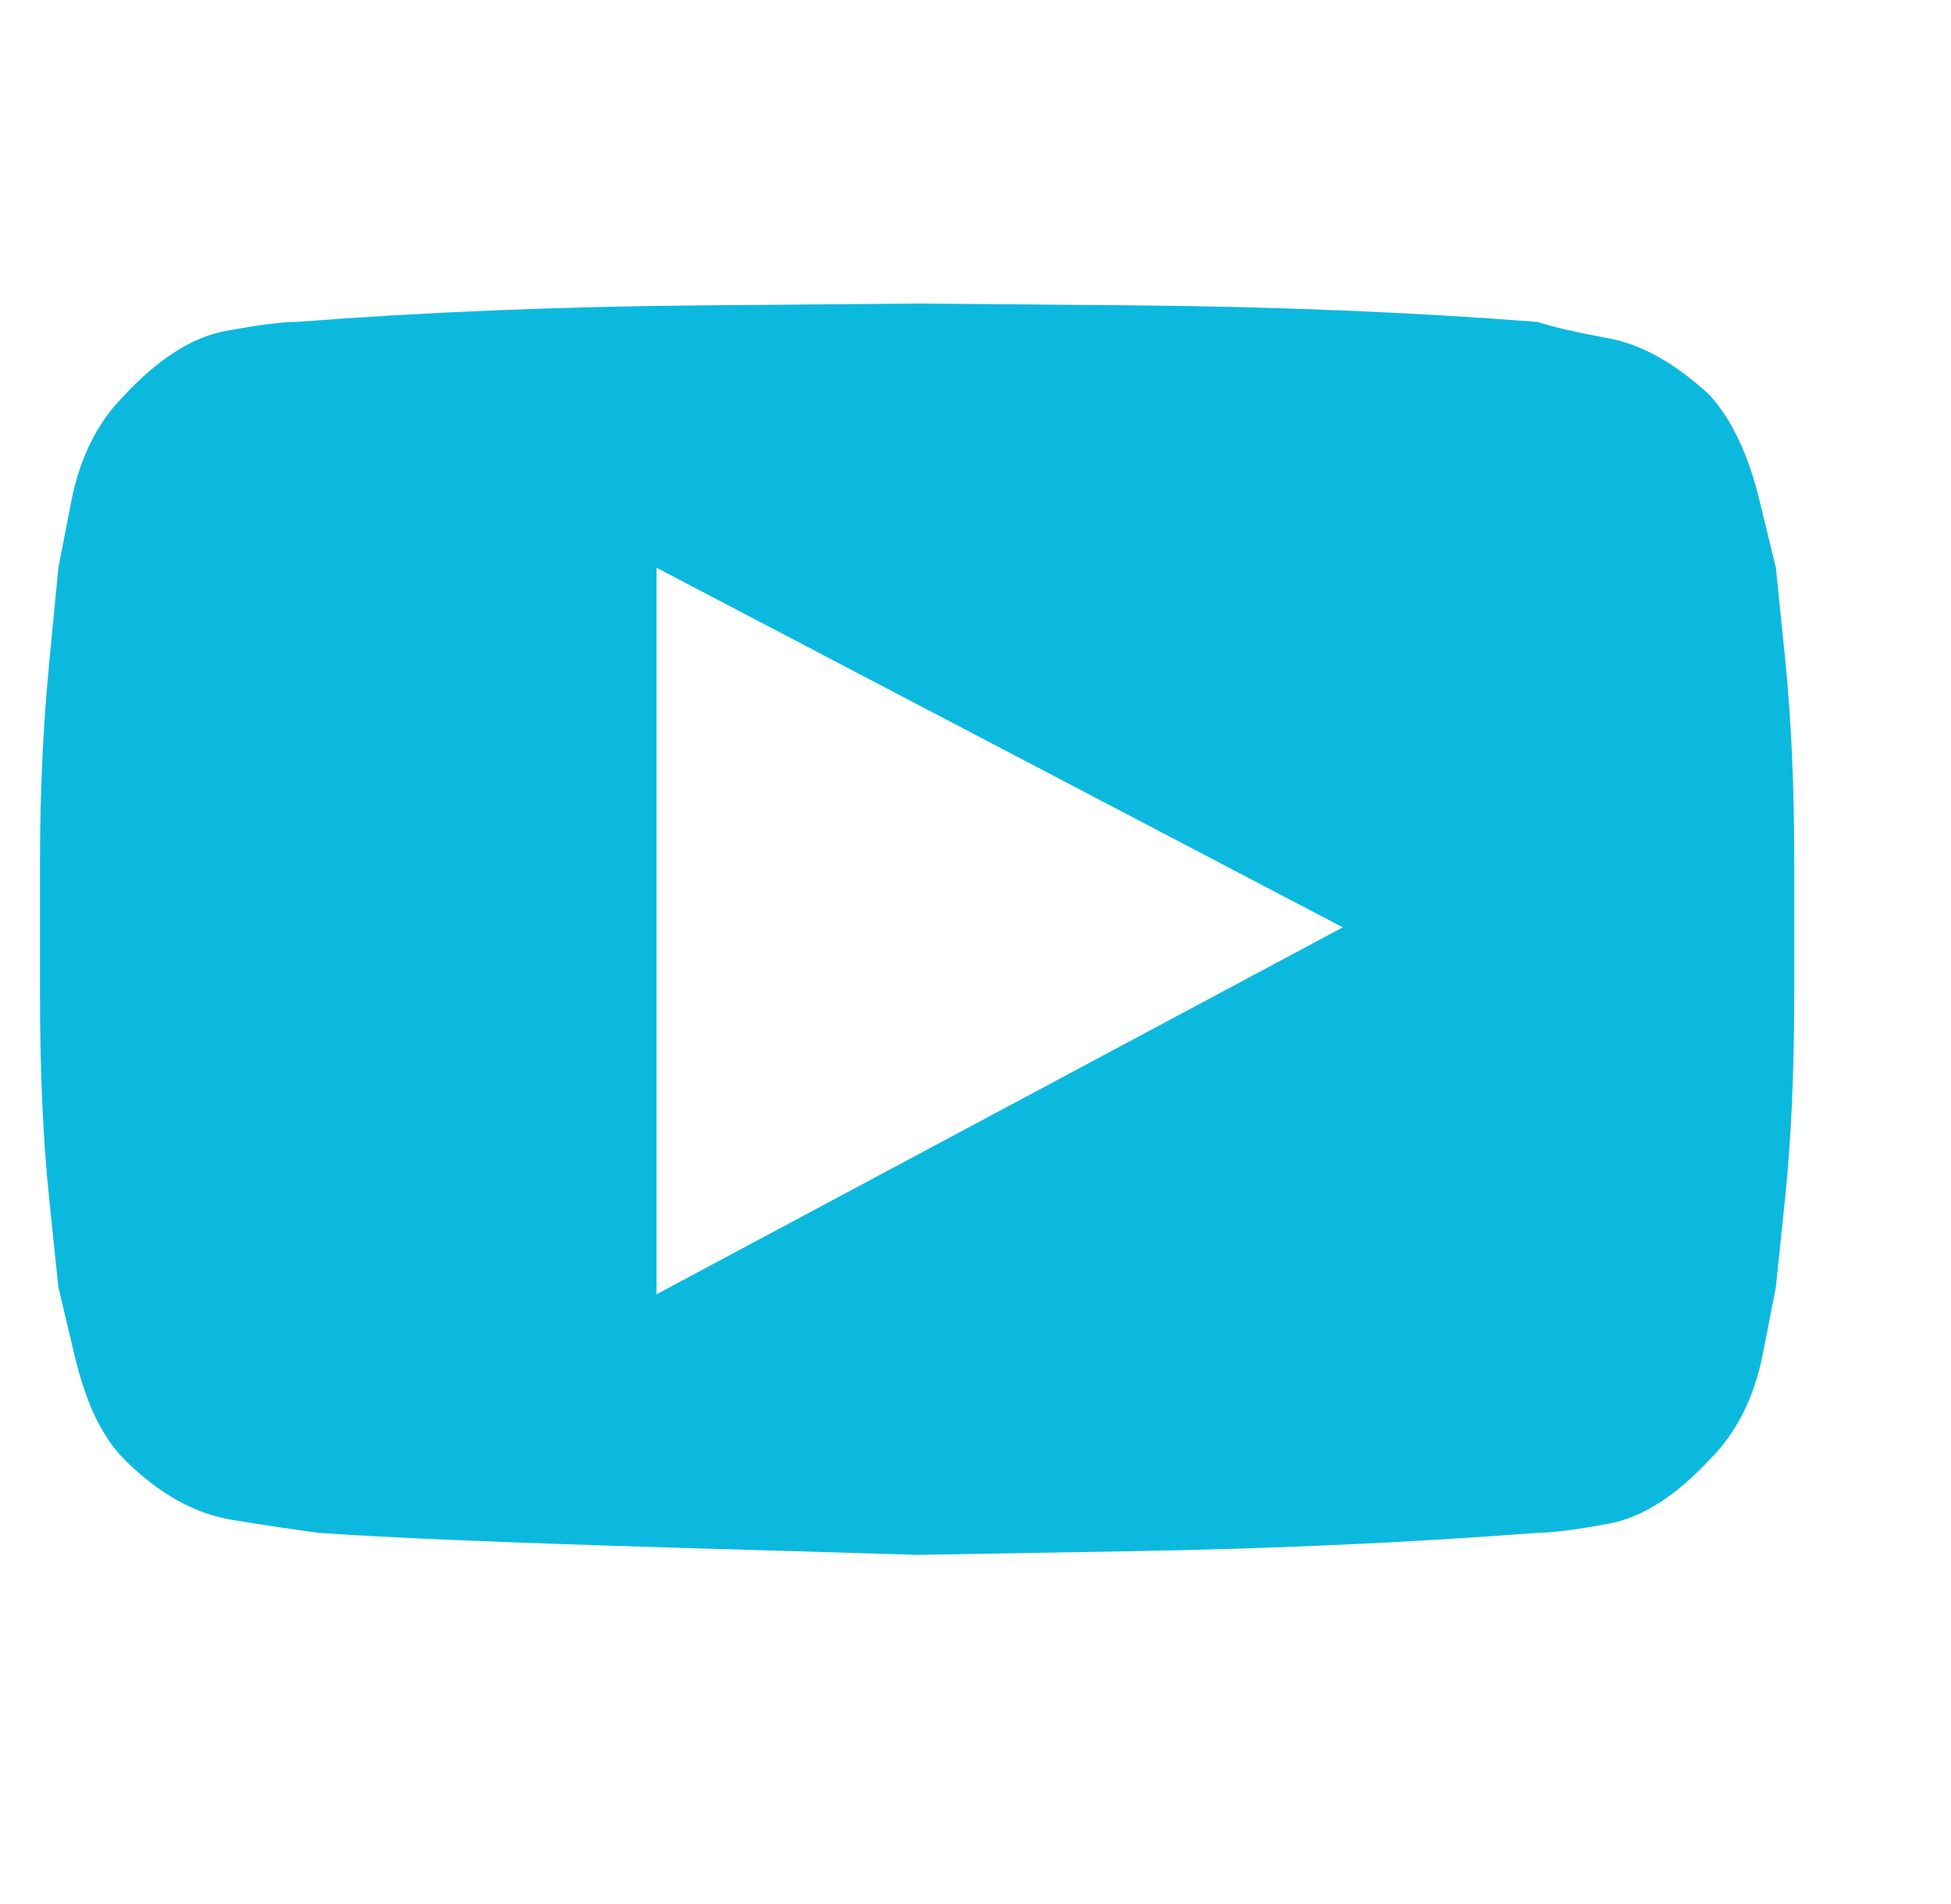 <svg xmlns="http://www.w3.org/2000/svg" width="42" height="41" viewBox="0 0 42 41" fill="none">
  <g clip-path="url(#clip0_627_30054)">
    <path d="M38.23 12.223C38.23 12.223 38.111 11.736 37.874 10.761C37.637 9.787 37.282 9.036 36.808 8.51C36.07 7.825 35.346 7.417 34.635 7.285C33.924 7.154 33.41 7.035 33.094 6.93C30.356 6.719 27.446 6.6 24.365 6.574C21.284 6.548 19.743 6.535 19.743 6.535C19.743 6.535 18.202 6.548 15.121 6.574C12.04 6.6 9.13 6.719 6.392 6.93C6.076 6.93 5.562 6.995 4.851 7.127C4.14 7.259 3.416 7.72 2.678 8.51C2.099 9.089 1.717 9.853 1.533 10.801C1.349 11.749 1.256 12.223 1.256 12.223C1.256 12.223 1.191 12.908 1.059 14.277C0.927 15.646 0.861 17.068 0.861 18.543V21.387C0.861 23.073 0.927 24.547 1.059 25.811C1.191 27.075 1.256 27.707 1.256 27.707C1.256 27.707 1.375 28.208 1.612 29.209C1.849 30.209 2.204 30.947 2.678 31.421C3.416 32.158 4.193 32.592 5.009 32.724C5.825 32.856 6.444 32.948 6.866 33.001C8.34 33.106 10.855 33.211 14.41 33.317C17.965 33.422 19.743 33.475 19.743 33.475C19.743 33.475 21.284 33.448 24.365 33.396C27.446 33.343 30.356 33.211 33.094 33.001C33.41 33.001 33.924 32.935 34.635 32.803C35.346 32.671 36.07 32.211 36.808 31.421C37.387 30.841 37.769 30.078 37.953 29.13C38.138 28.181 38.23 27.707 38.23 27.707C38.23 27.707 38.295 27.075 38.427 25.811C38.559 24.547 38.625 23.073 38.625 21.387V18.543C38.625 16.91 38.559 15.449 38.427 14.158C38.295 12.868 38.23 12.223 38.23 12.223ZM14.134 27.865V12.223L28.907 19.965L14.134 27.865Z" fill="#0CB9DE"/>
  </g>
  <defs>
    <clipPath id="clip0_627_30054">
      <rect width="40.449" height="40.449" fill="white" transform="matrix(1 0 0 -1 0.861 40.664)"/>
    </clipPath>
  </defs>
</svg>
